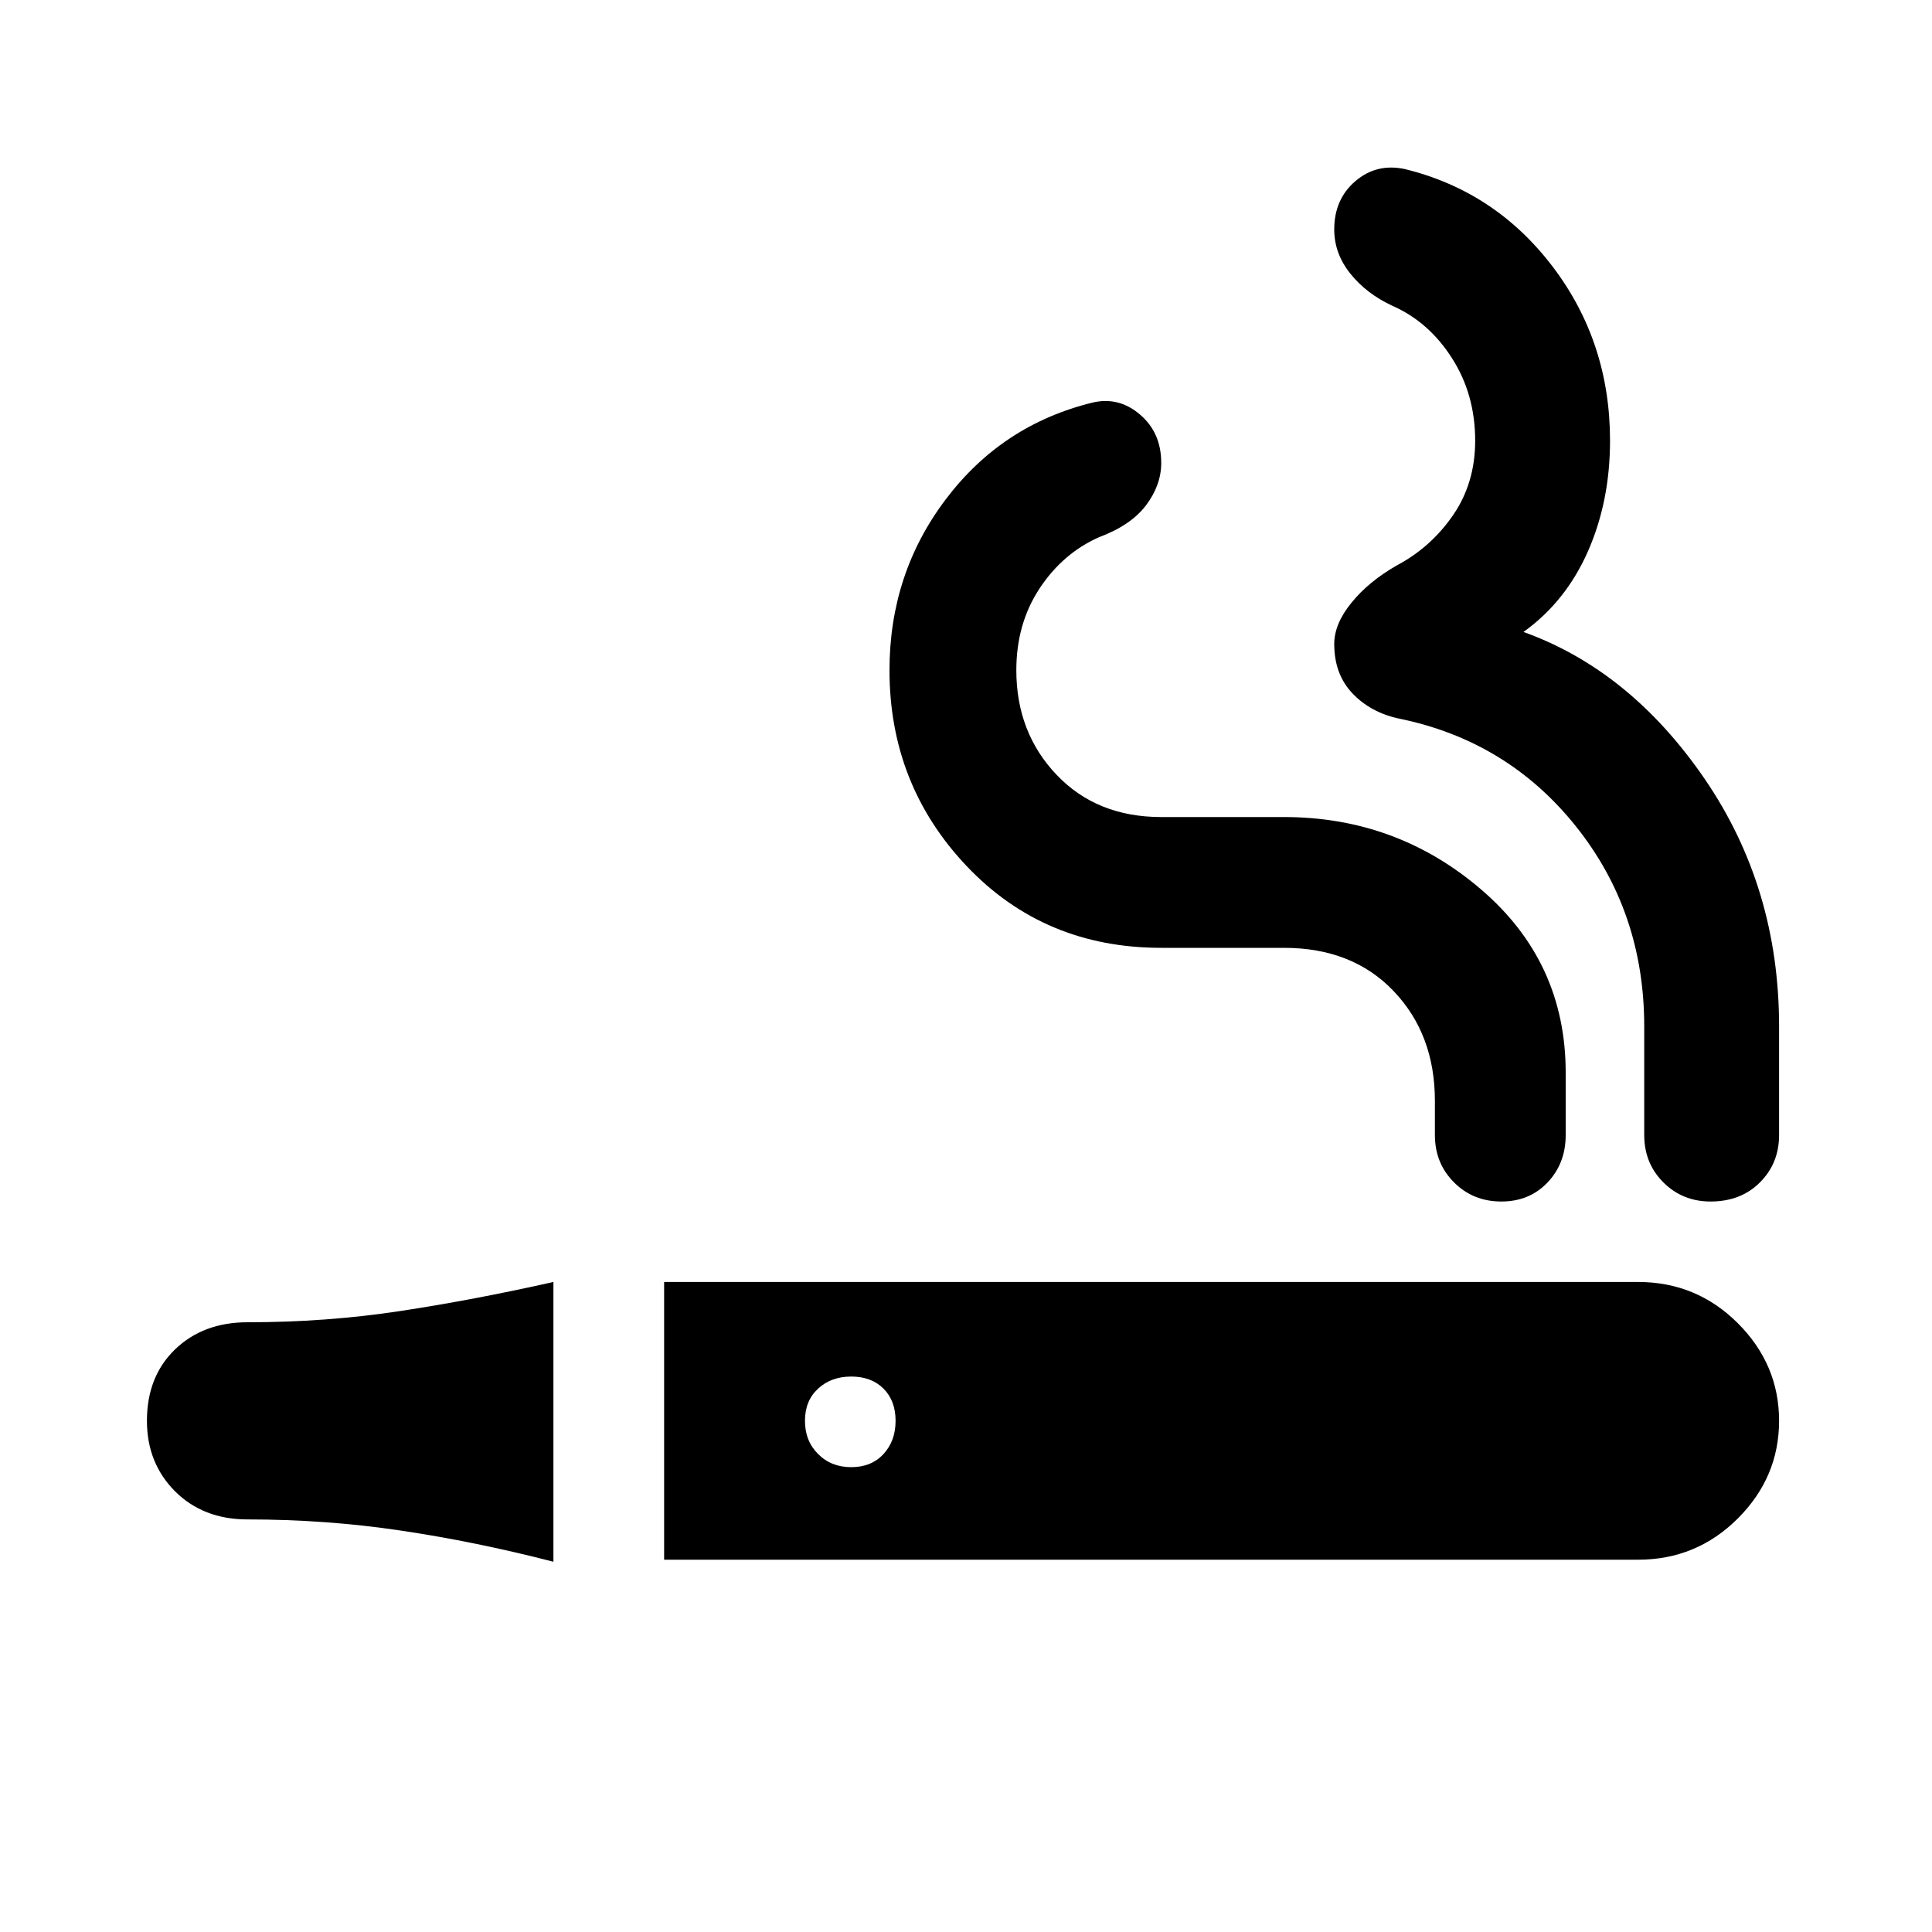 <svg xmlns="http://www.w3.org/2000/svg" height="20" width="20"><path d="M5.729 16.167q-.812-.209-1.583-.323-.771-.115-1.584-.115-.458 0-.75-.291-.291-.292-.291-.73 0-.458.291-.739.292-.281.75-.281.813 0 1.573-.115.761-.115 1.594-.302Zm1.146-.021v-2.875h10.083q.604 0 1.032.427.427.427.427 1.01 0 .584-.427 1.011-.428.427-1.032.427Zm1.937-.958q.209 0 .334-.136.125-.135.125-.344 0-.208-.125-.333-.125-.125-.334-.125-.208 0-.343.125-.136.125-.136.333 0 .209.136.344.135.136.343.136Zm6.73-2.75q-.292 0-.49-.198t-.198-.49v-.354q0-.688-.427-1.136-.427-.448-1.135-.448h-1.271q-1.209 0-2.011-.843-.802-.844-.802-2.031 0-1 .584-1.771.583-.771 1.52-1 .271-.063.49.125.219.187.219.5 0 .229-.156.437-.157.209-.49.333-.375.167-.615.532-.239.364-.239.844 0 .645.417 1.083.416.437 1.083.437h1.271q1.166 0 2.041.75t.875 1.896v.646q0 .292-.187.49-.188.198-.479.198Zm2.166 0q-.291 0-.489-.198t-.198-.49v-1.125q0-1.187-.709-2.073-.708-.885-1.833-1.114-.291-.063-.479-.261t-.188-.51q0-.209.178-.427.177-.219.468-.386.354-.187.584-.521.229-.333.229-.771 0-.479-.24-.854-.239-.375-.614-.541-.271-.125-.438-.334-.167-.208-.167-.458 0-.313.219-.5t.511-.125q.937.229 1.531 1.01.594.782.594 1.802 0 .626-.229 1.146-.23.521-.667.834 1.104.396 1.875 1.52.771 1.126.771 2.563v1.125q0 .292-.198.49t-.511.198Z"/></svg>